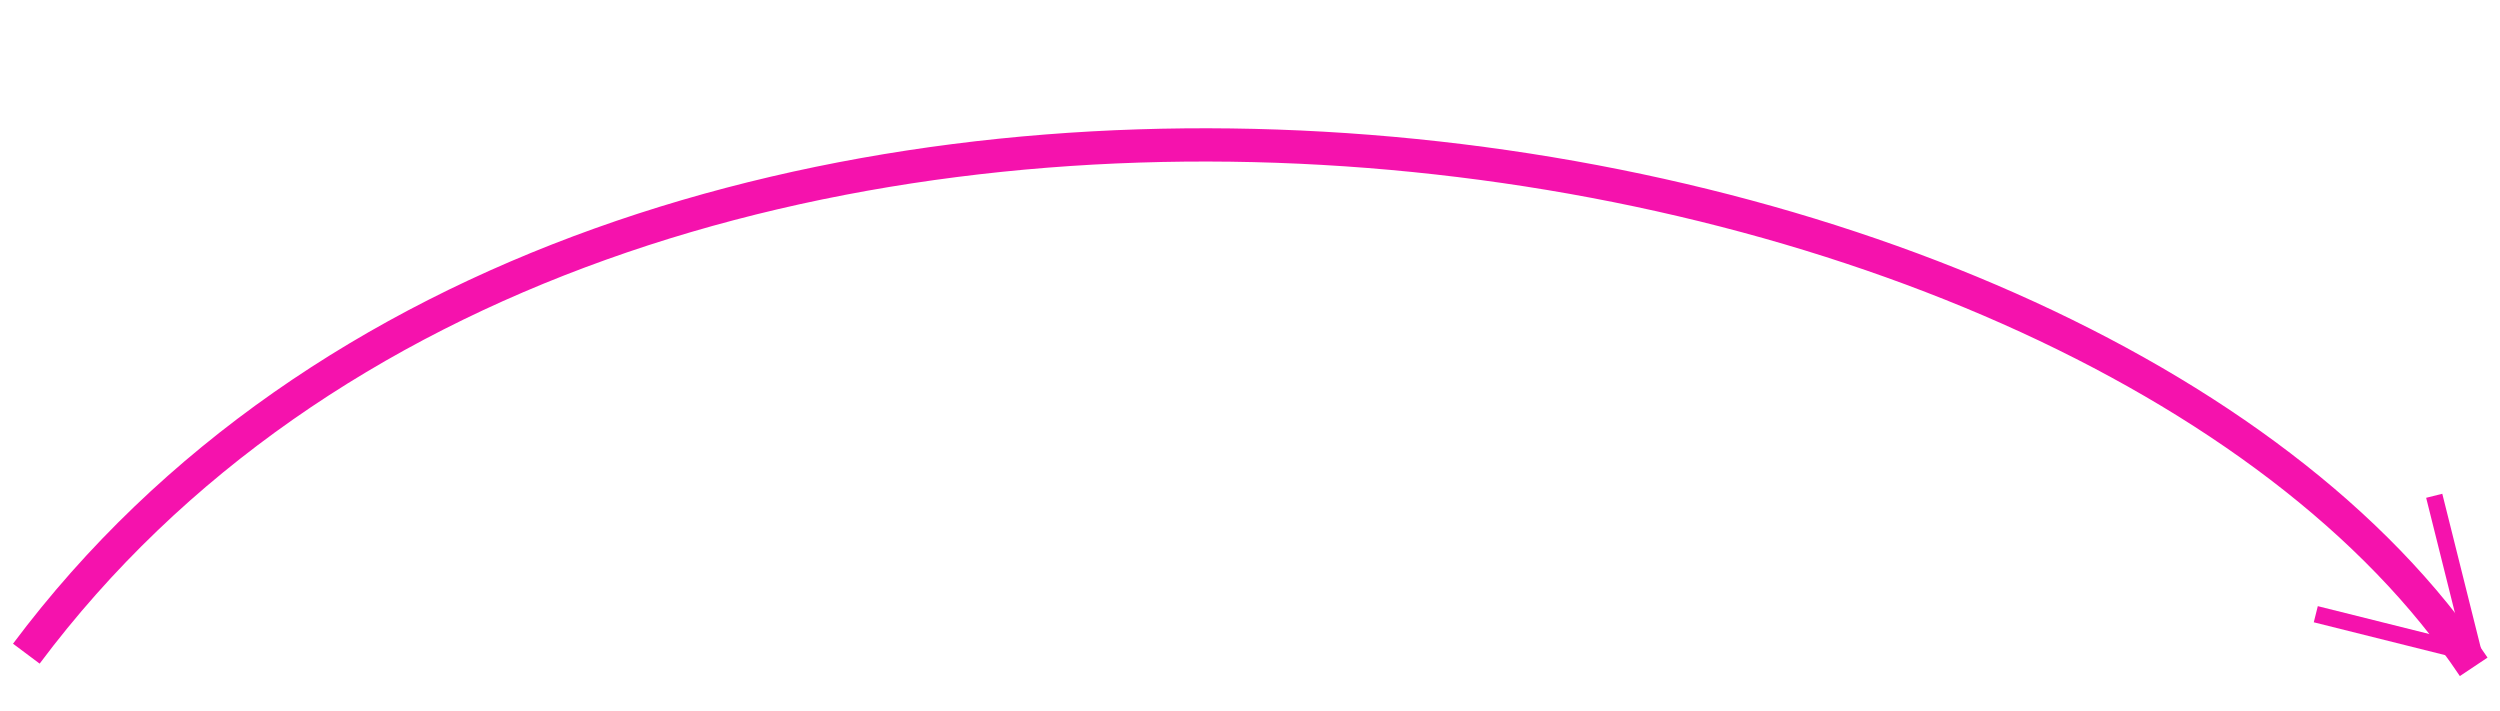 <svg viewBox="159.81 190.665 150.317 42.721" xmlns="http://www.w3.org/2000/svg">
  <path style="fill: rgb(216, 216, 216); fill-opacity: 0; stroke-width: 2px; stroke: rgb(245, 18, 173);" d="M 45.886 284.809 C 81.029 237.841 169.587 250.483 193.038 285.601" transform="matrix(1, 0, 0, 1, 115.507, -54.841)"></path>
  <line style="stroke: rgb(245, 18, 173);" x1="193.038" y1="284.81" x2="190.665" y2="275.316" transform="matrix(1, 0, 0, 1, 115.507, -54.841)"></line>
  <line style="stroke: rgb(245, 18, 173);" x1="193.038" y1="284.81" x2="183.544" y2="282.437" transform="matrix(1, 0, 0, 1, 115.507, -54.841)"></line>
</svg>